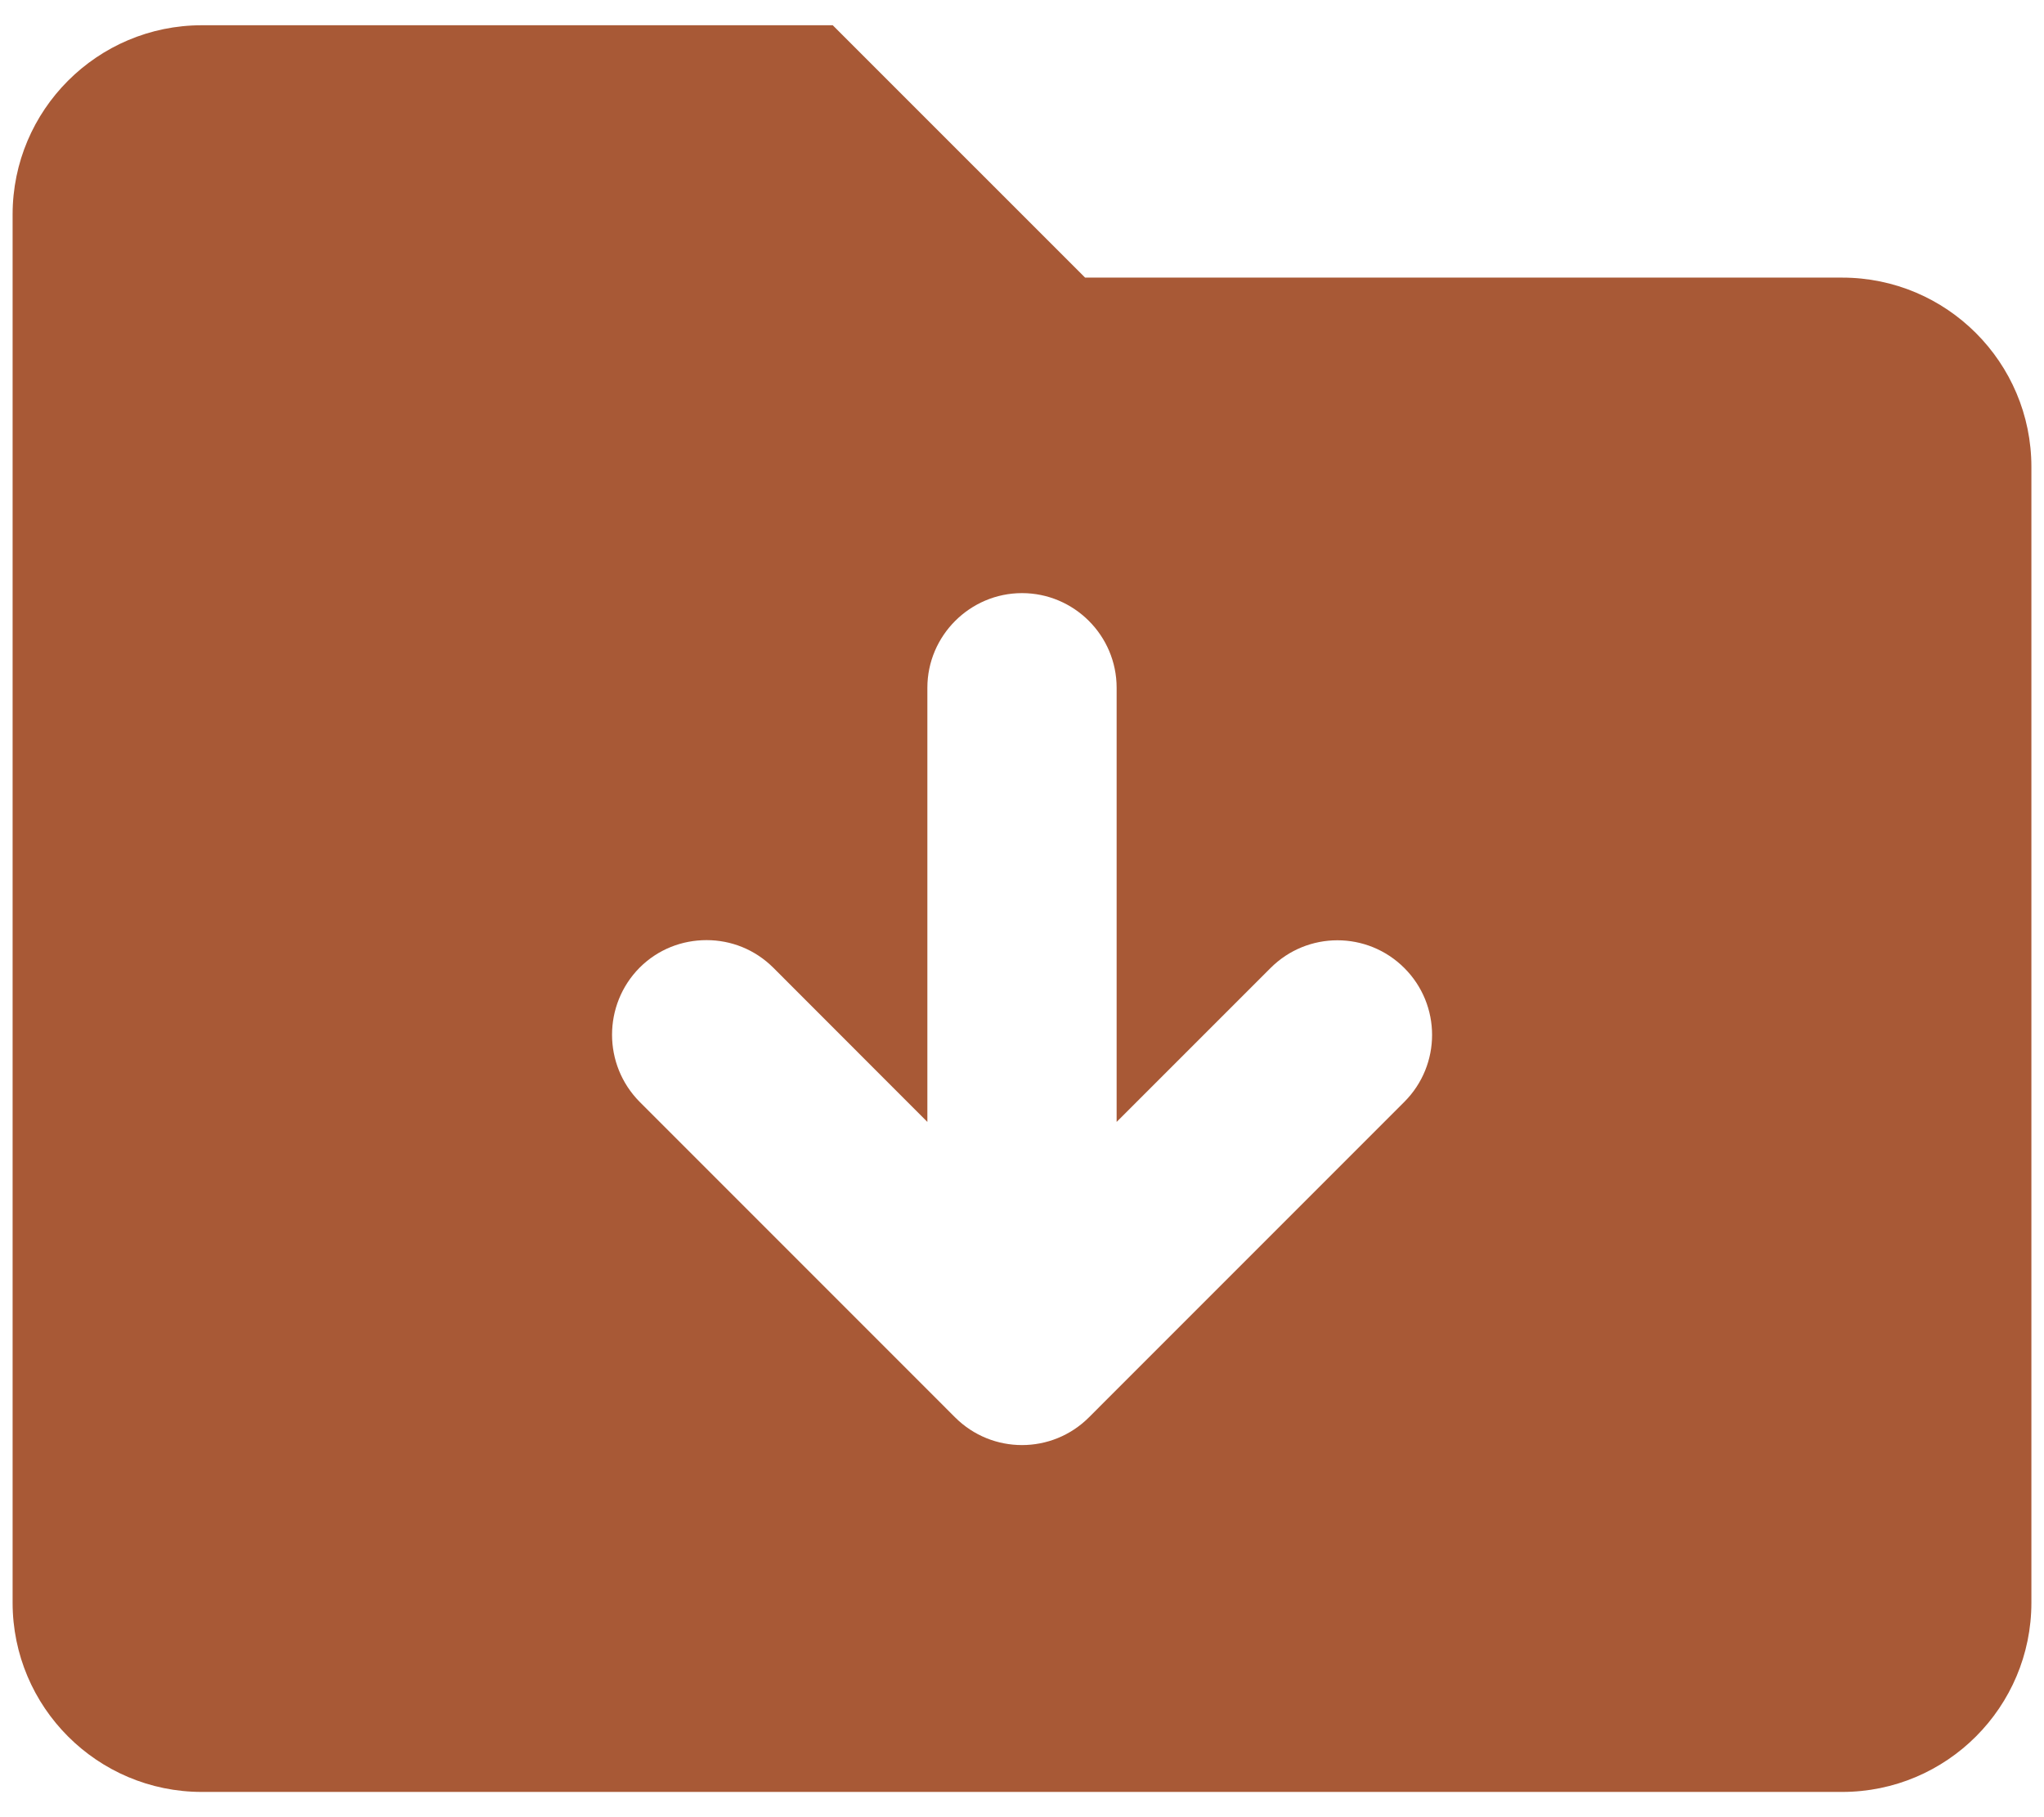 <svg width="54" height="48" viewBox="0 0 54 48" fill="none" xmlns="http://www.w3.org/2000/svg">
<path d="M48.667 7.333H28.667L22 0.667H5.333C2.573 0.667 0.333 2.906 0.333 5.667V42.333C0.333 45.094 2.573 47.333 5.333 47.333H48.667C51.427 47.333 53.667 45.094 53.667 42.333V12.333C53.667 9.573 51.427 7.333 48.667 7.333ZM16.896 25.562C17.385 25.073 18.021 24.833 18.667 24.833C19.312 24.833 19.946 25.078 20.434 25.566L24.5 29.635V18.167C24.5 16.792 25.625 15.667 27 15.667C28.375 15.667 29.5 16.787 29.5 18.167V29.635L33.566 25.57C34.542 24.593 36.124 24.593 37.101 25.57C38.078 26.546 38.078 28.128 37.101 29.105L28.768 37.439C27.791 38.415 26.209 38.415 25.232 37.439L16.899 29.105C15.927 28.125 15.927 26.542 16.896 25.562Z" fill="#A85936"/>
</svg>
